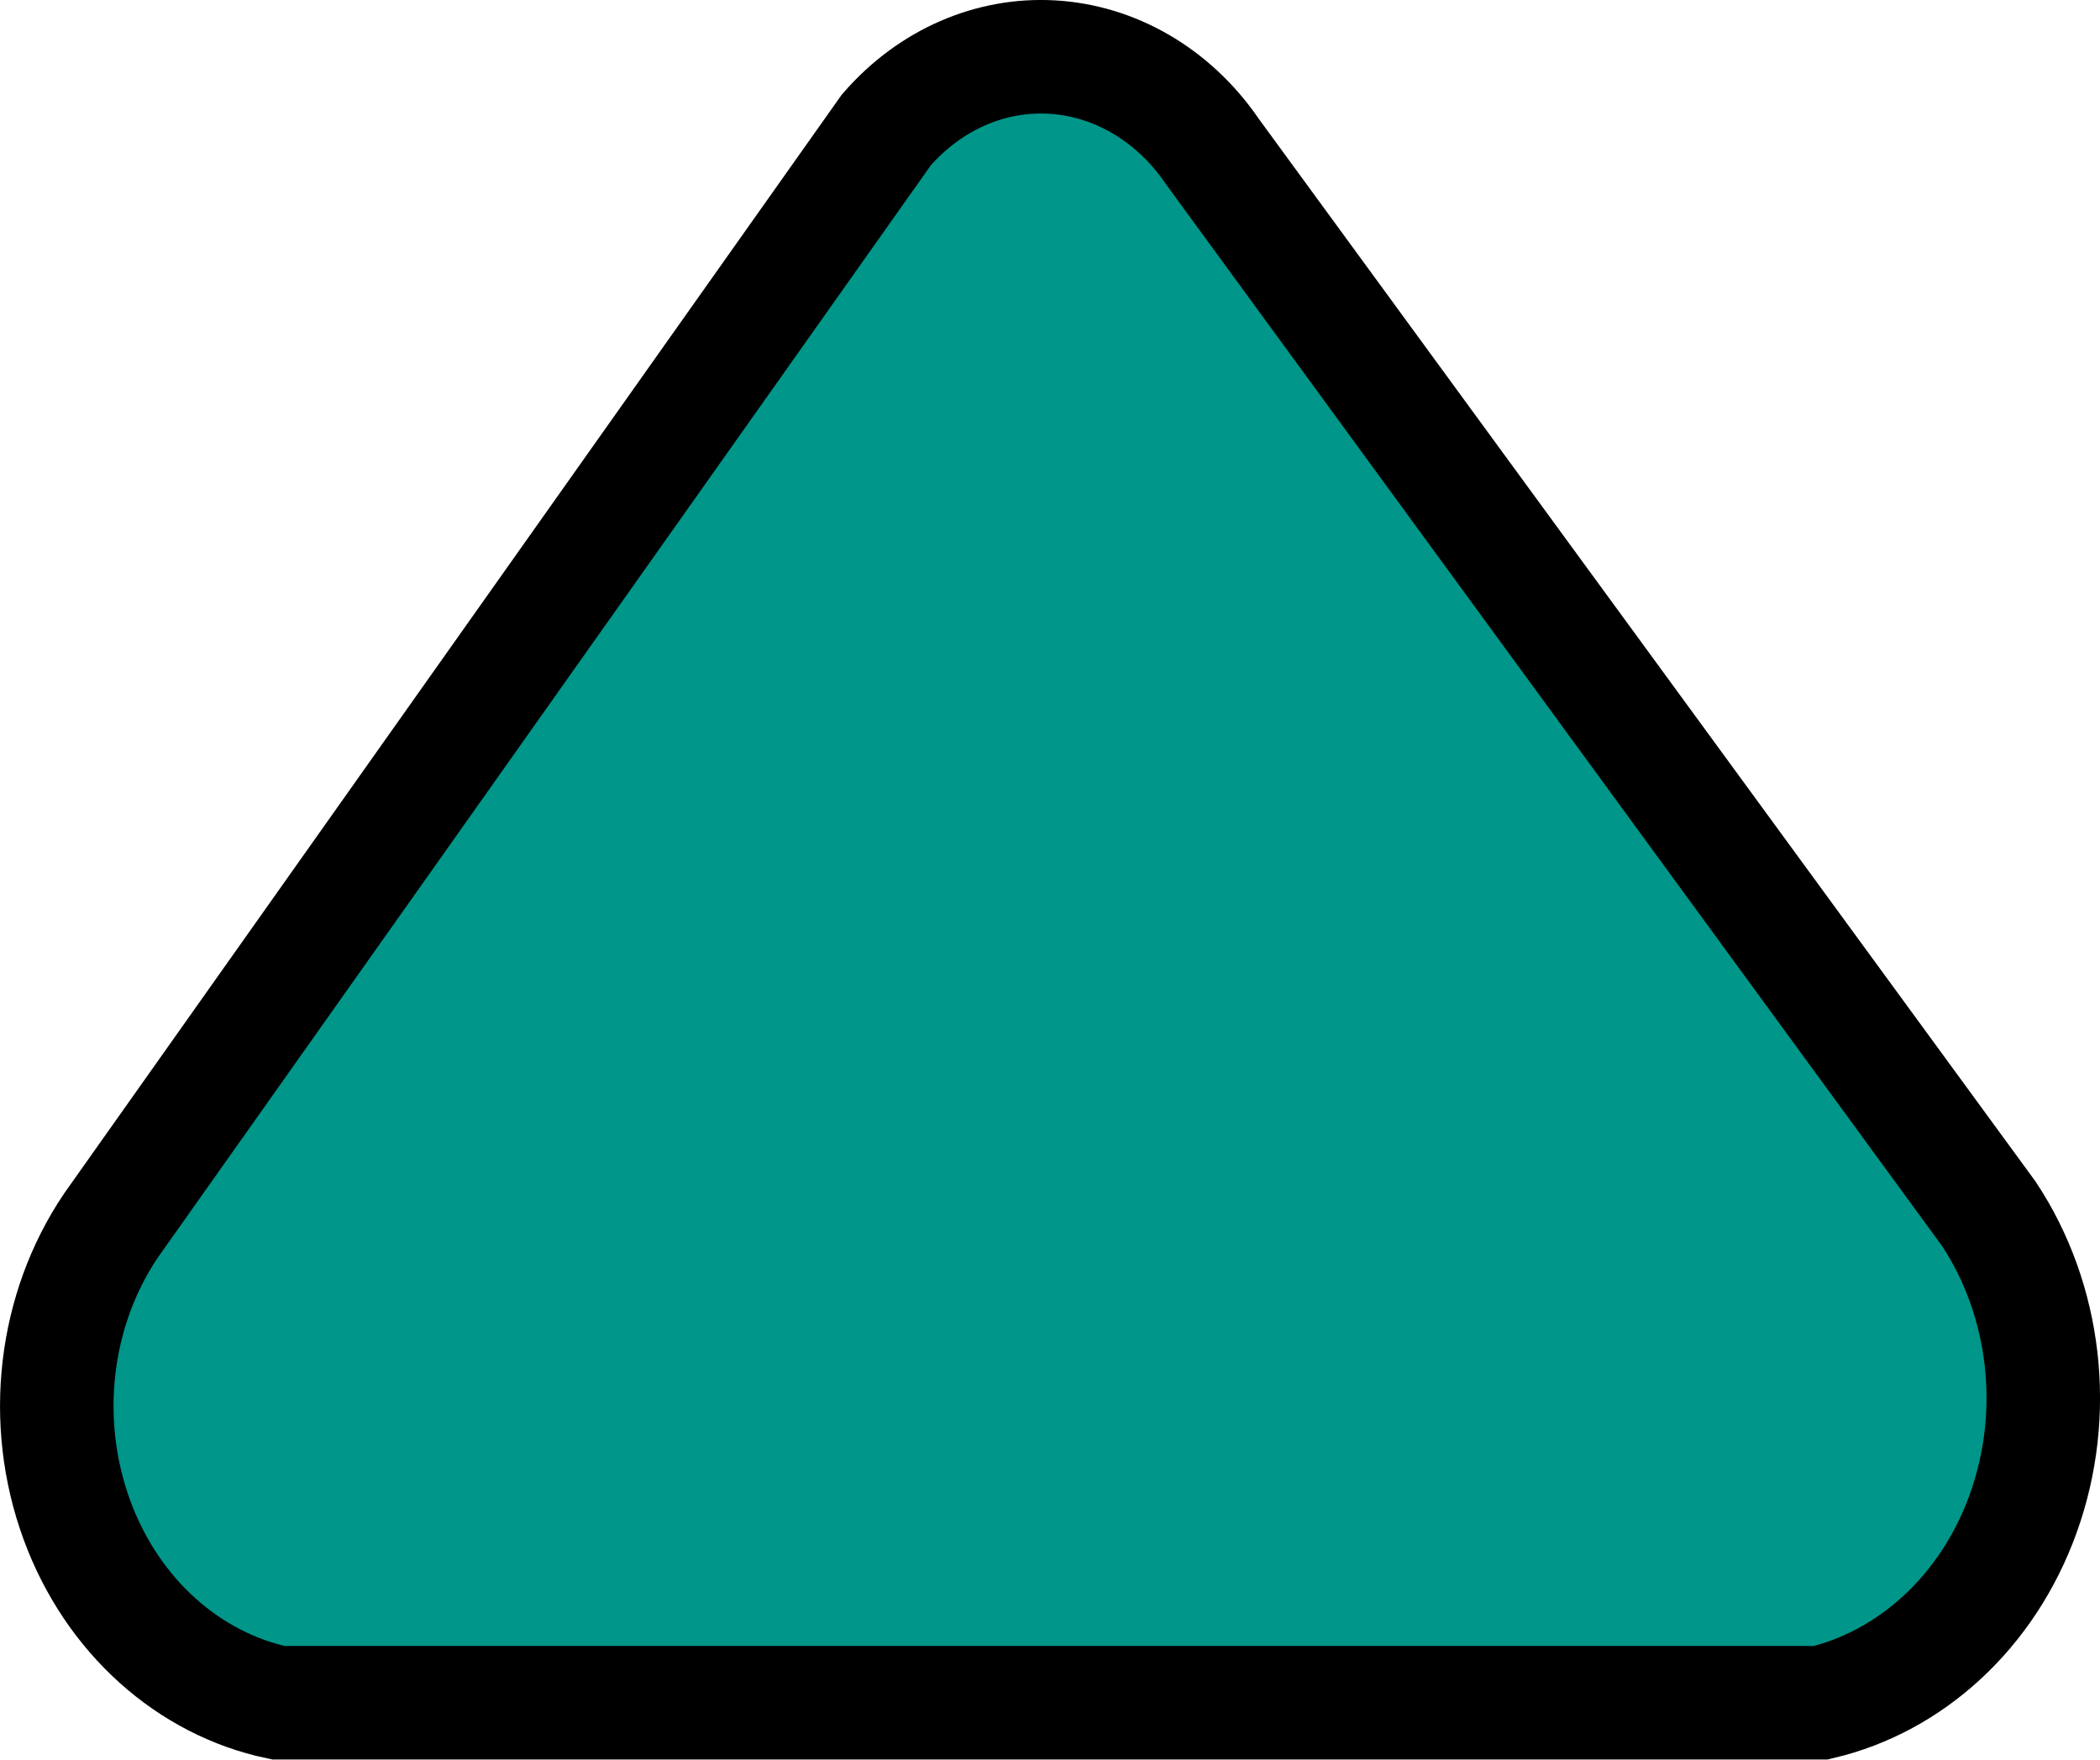 <svg width="37" height="31" viewBox="0 0 37 31" fill="none" xmlns="http://www.w3.org/2000/svg">
<path d="M21.348 2.65L21.355 2.661L21.363 2.672L35.044 21.387C36.049 22.908 36.283 24.9 35.647 26.664C35.023 28.396 33.668 29.622 32.083 29.997L4.904 29.997C3.337 29.668 1.981 28.481 1.356 26.78C0.718 25.044 0.951 23.076 1.956 21.589L15.617 2.288C16.39 1.399 17.456 0.944 18.531 1.005C19.621 1.066 20.658 1.651 21.348 2.65Z" fill="#009689" stroke="black" stroke-width="2"/>
</svg>
